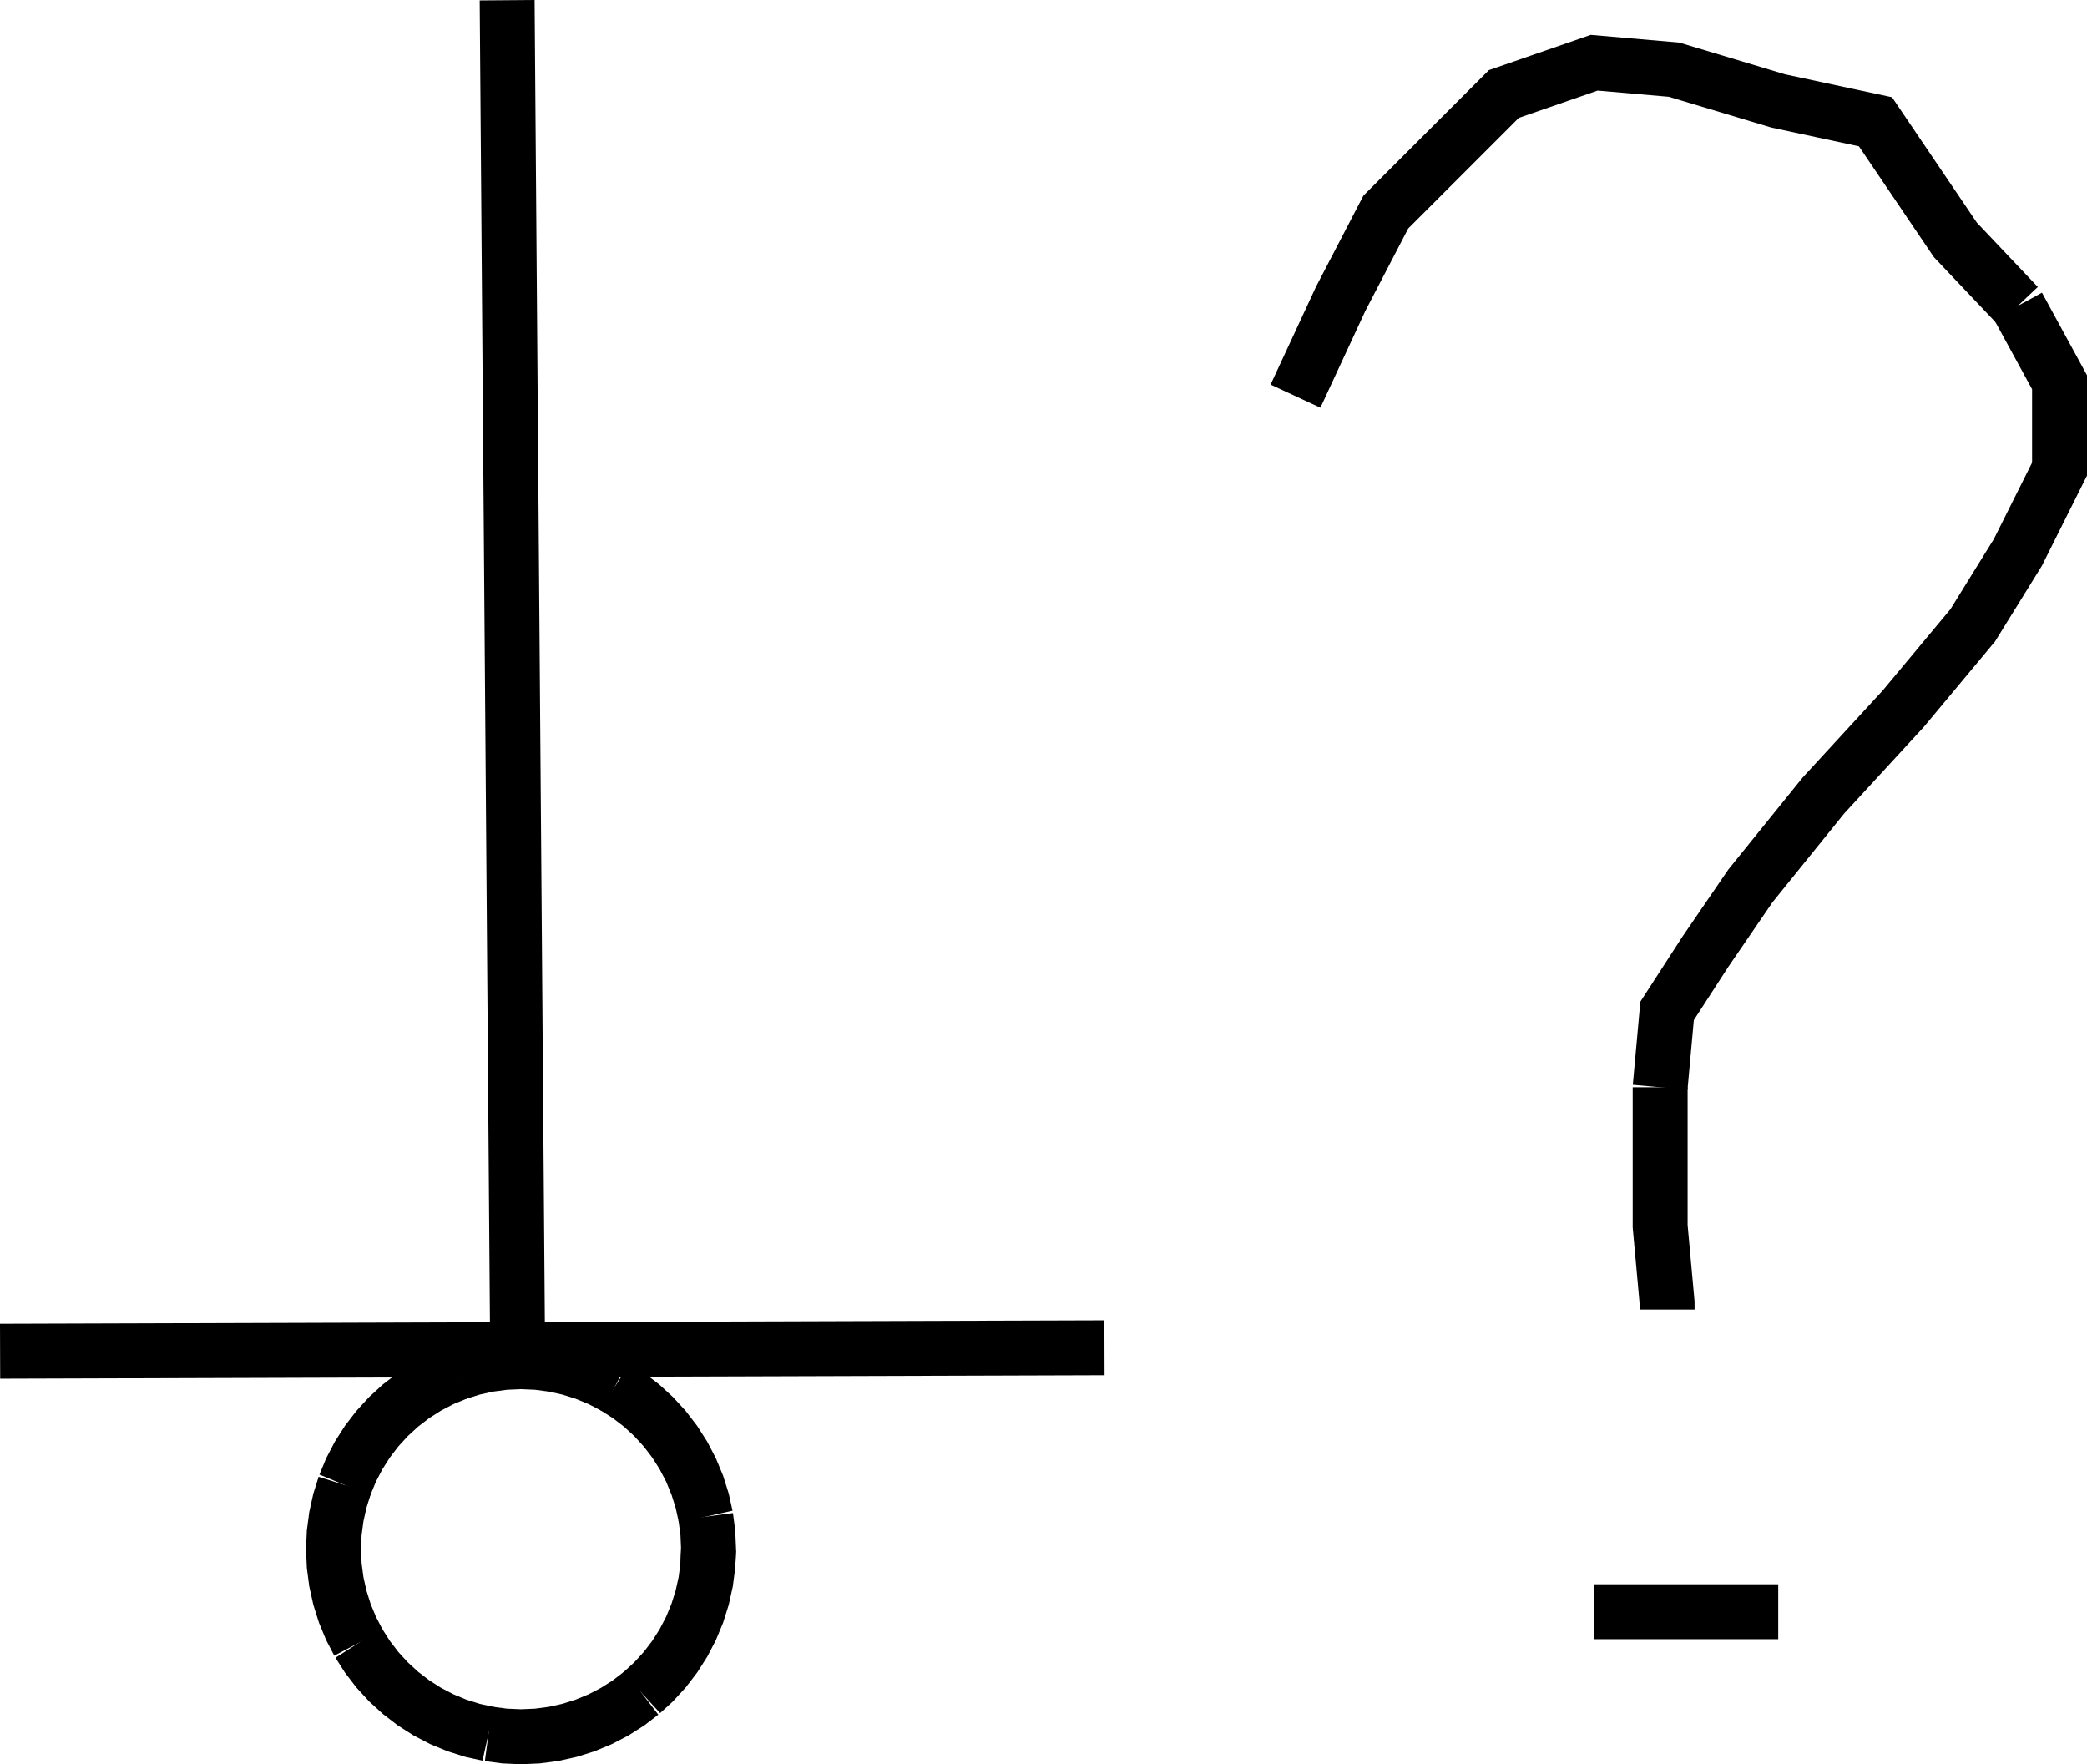 <?xml version="1.0" encoding="UTF-8" standalone="no"?>
<svg
   width="574.512"
   height="485.643"
   viewBox="0 0 574.512 485.643"
   version="1.1"
   id="svg36"
   sodipodi:docname="BCNGEN03.hpgl.svg"
   inkscape:version="1.1.2 (0a00cf5339, 2022-02-04)"
   xmlns:inkscape="http://www.inkscape.org/namespaces/inkscape"
   xmlns:sodipodi="http://sodipodi.sourceforge.net/DTD/sodipodi-0.dtd"
   xmlns="http://www.w3.org/2000/svg"
   xmlns:svg="http://www.w3.org/2000/svg">
  <defs
     id="defs40" />
  <sodipodi:namedview
     id="namedview38"
     pagecolor="#ffffff"
     bordercolor="#666666"
     borderopacity="1.0"
     inkscape:pageshadow="2"
     inkscape:pageopacity="0.0"
     inkscape:pagecheckerboard="0"
     showgrid="false"
     inkscape:zoom="1.5041275"
     inkscape:cx="290.53389"
     inkscape:cy="-1374.5511"
     inkscape:window-width="1495"
     inkscape:window-height="970"
     inkscape:window-x="0"
     inkscape:window-y="32"
     inkscape:window-maximized="0"
     inkscape:current-layer="svg36" />
  <g
     id="g2"
     transform="translate(7.559,-1613.729)" />
  <g
     style="fill:none;stroke:#000000;stroke-width:1mm"
     id="g4"
     transform="translate(7.559,-1613.729)" />
  <g
     style="fill:none;stroke:#000000;stroke-width:4mm"
     id="g34"
     transform="translate(7.559,-1613.729)">
    <path
       d="m 349.066,1722.776 12.429,-26.769 12.428,-23.901 16.253,-16.252 16.252,-16.253 24.857,-8.604 21.989,1.912 28.681,8.604 26.769,5.737 21.989,32.505 17.209,18.164"
       id="path6" />
    <path
       d="m 547.922,1697.919 11.472,21.033 v 23.901 l -11.472,22.945 -12.429,20.077 -19.121,22.945 -21.988,23.901 -20.077,24.856 -12.429,18.165 -10.516,16.253 -1.912,21.033"
       id="path8" />
    <path
       d="m 449.45,1913.028 v 21.988 16.253 l 1.912,21.033 v 1.912"
       id="path10" />
    <path
       d="m 431.285,2057.389 h 50.67"
       id="path12" />
    <path
       d="M -7.535,1985.686 296.484,1984.73"
       id="path14" />
    <path
       d="m 187.496,2040.18 -0.196,4.5 -0.588,4.465 -0.975,4.397 -1.354,4.295 -1.724,4.161 -2.079,3.995 -2.42,3.799 -2.742,3.573 -3.043,3.32 -3.32,3.043"
       id="path16" />
    <path
       d="m 169.055,2079.728 -3.573,2.742 -3.799,2.42 -3.995,2.079 -4.161,1.724 -4.295,1.354 -4.397,0.975 -4.465,0.588 -4.5,0.196 -4.499,-0.196 -4.466,-0.588"
       id="path18" />
    <path
       d="m 126.905,2091.022 -4.397,-0.975 -4.295,-1.354 -4.161,-1.724 -3.995,-2.079 -3.798,-2.42 -3.573,-2.742 -3.321,-3.043 -3.043,-3.32 -2.741,-3.573 -2.42,-3.799"
       id="path20" />
    <path
       d="m 91.161,2065.993 -2.08,-3.995 -1.723,-4.161 -1.355,-4.295 -0.974,-4.397 -0.588,-4.465 -0.197,-4.5 0.197,-4.499 0.588,-4.465 0.974,-4.397 1.355,-4.296"
       id="path22" />
    <path
       d="m 87.358,2022.523 1.723,-4.161 2.08,-3.995 2.42,-3.798 2.741,-3.573 3.043,-3.321 3.321,-3.043 3.573,-2.741 3.798,-2.42 3.995,-2.08 4.161,-1.723"
       id="path24" />
    <path
       d="m 118.213,1991.668 4.295,-1.355 4.397,-0.974 4.466,-0.588 4.499,-0.197 4.5,0.197 4.465,0.588 4.397,0.974 4.295,1.355 4.161,1.723 3.995,2.08"
       id="path26" />
    <path
       d="m 161.683,1995.471 3.799,2.42 3.573,2.741 3.32,3.043 3.043,3.321 2.742,3.573 2.42,3.798 2.079,3.995 1.724,4.161 1.354,4.296 0.975,4.397"
       id="path28" />
    <path
       d="m 186.712,2031.216 0.588,4.465 0.196,4.499 -0.196,4.5"
       id="path30" />
    <path
       d="m 134.914,1983.774 -2.868,-369.986"
       id="path32" />
  </g>
</svg>
